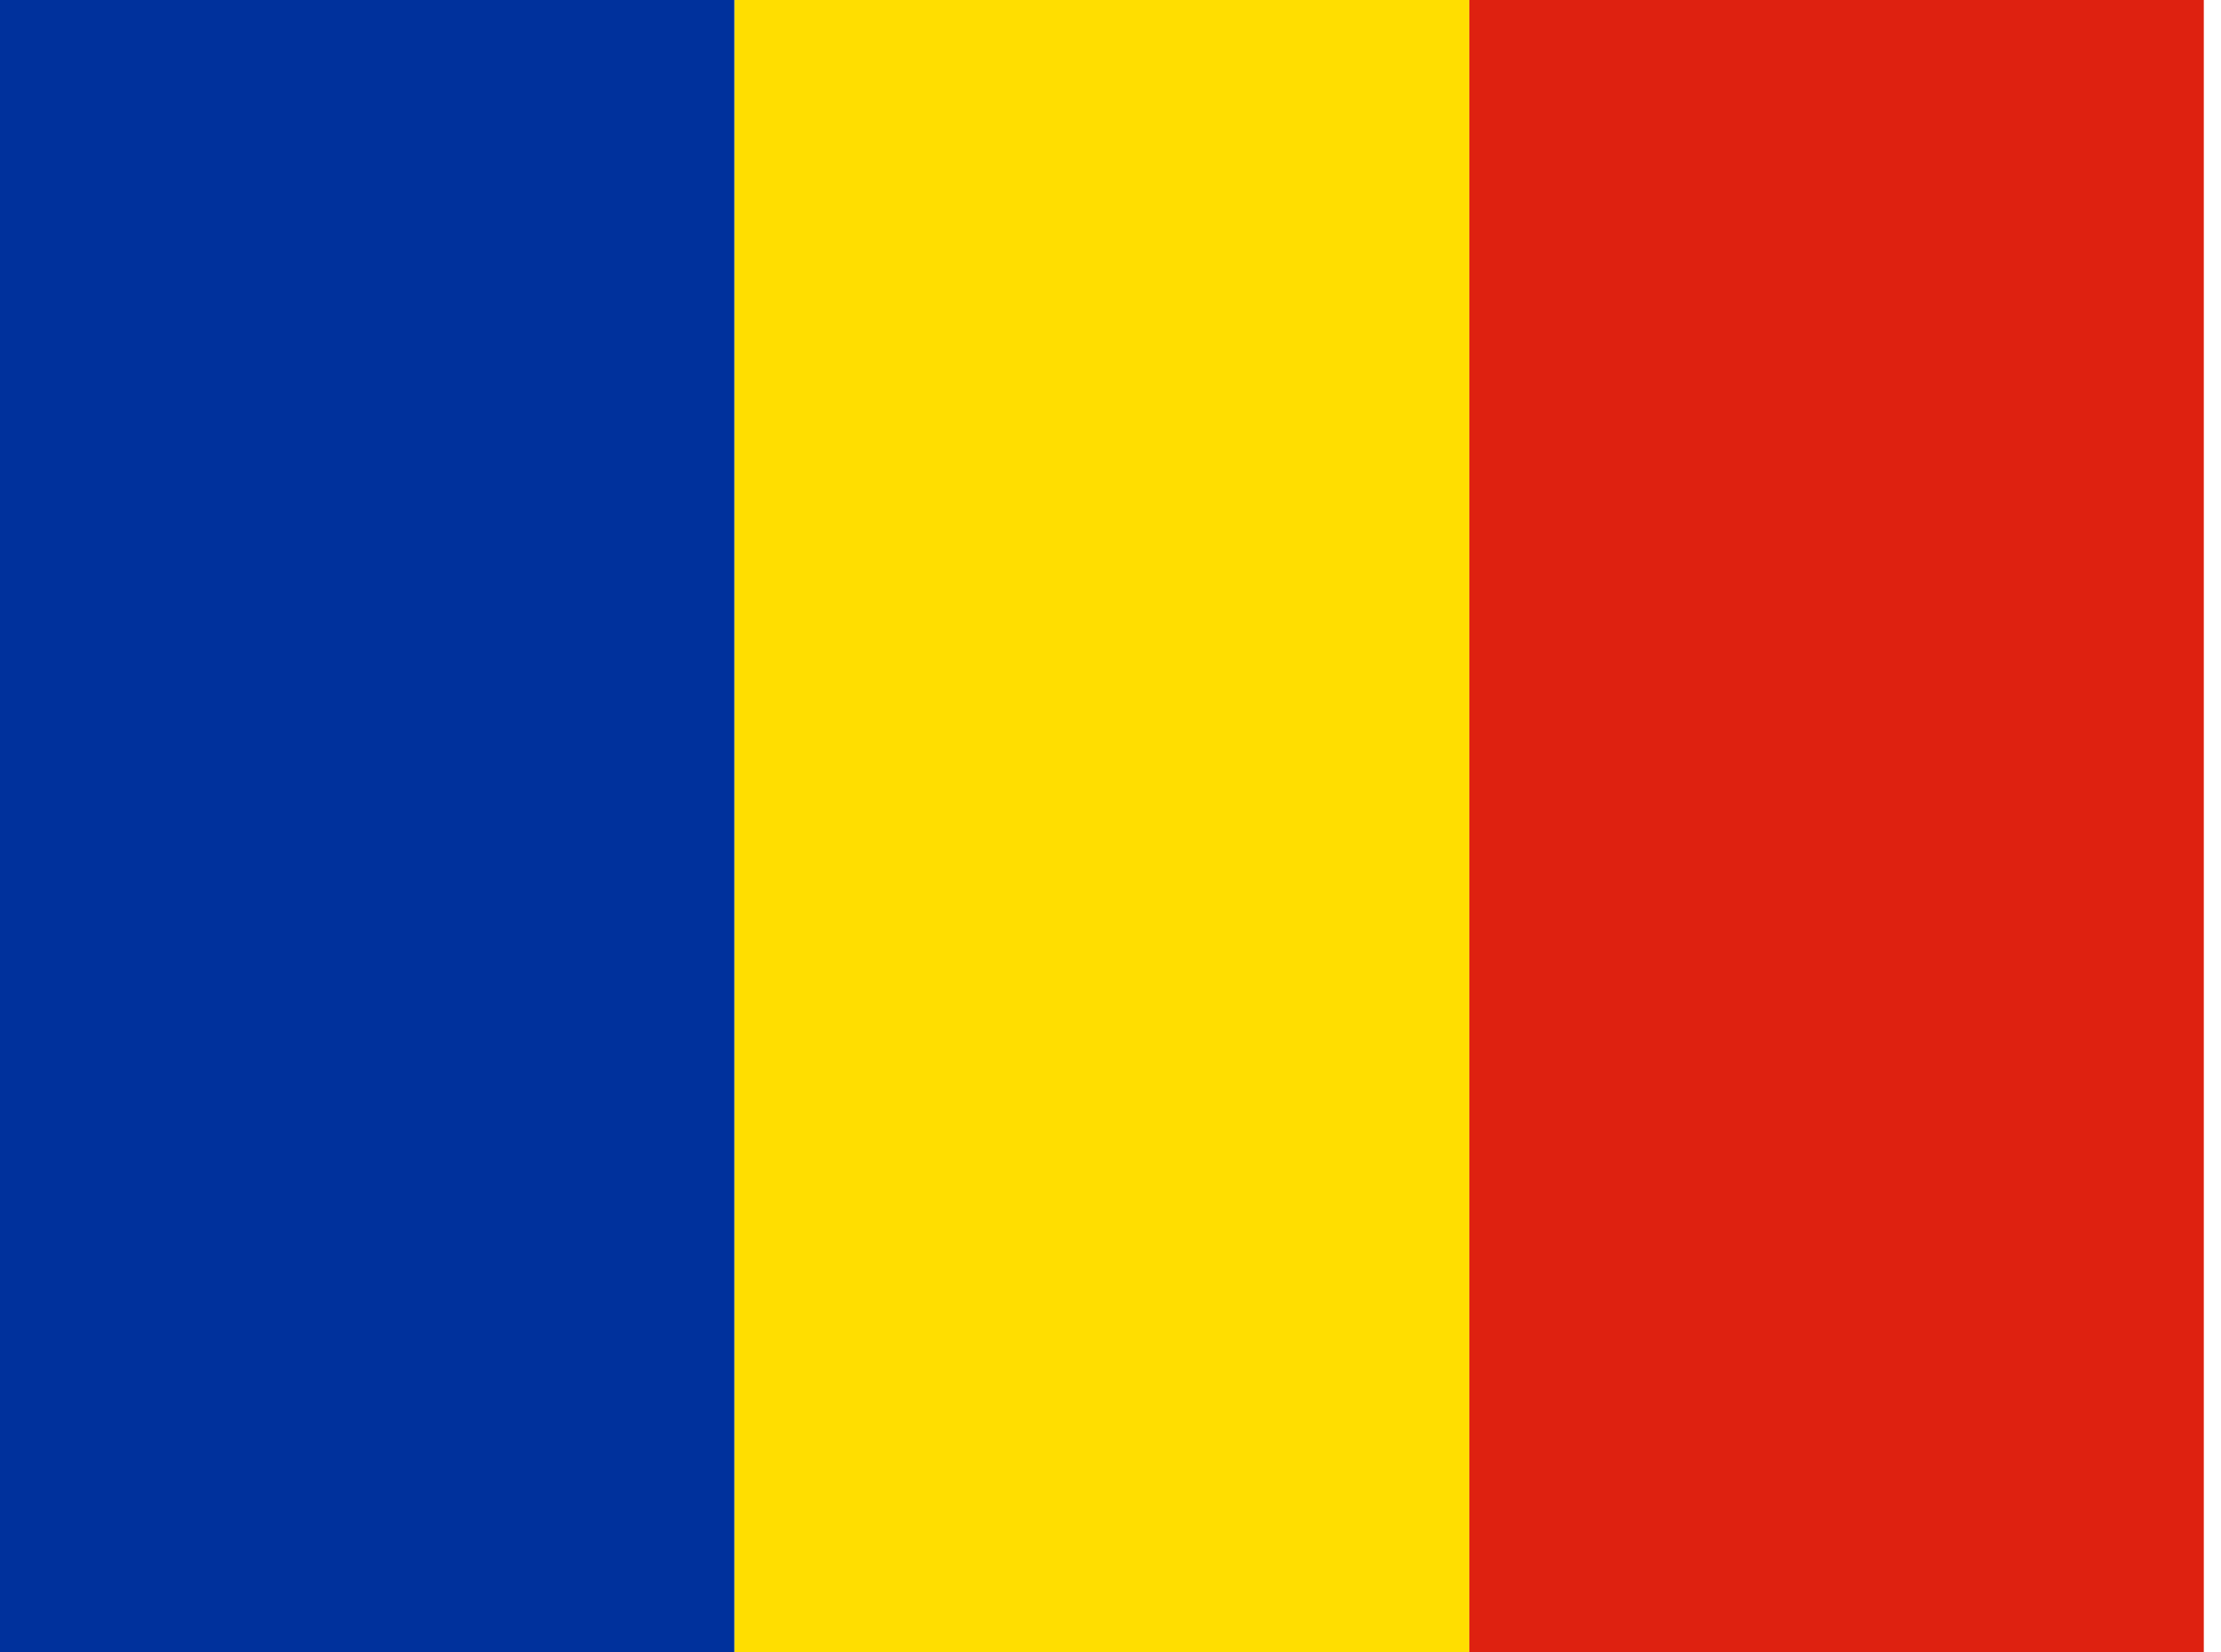 <!-- Generated by IcoMoon.io -->
<svg version="1.1" xmlns="http://www.w3.org/2000/svg" width="43" height="32" viewBox="0 0 43 32">
<title>ro</title>
<path fill="#00319c" d="M0 0h14.22v32h-14.22z"></path>
<path fill="#ffde00" d="M14.22 0h14.227v32h-14.227z"></path>
<path fill="#de2110" d="M28.447 0h14.22v32h-14.22z"></path>
</svg>
